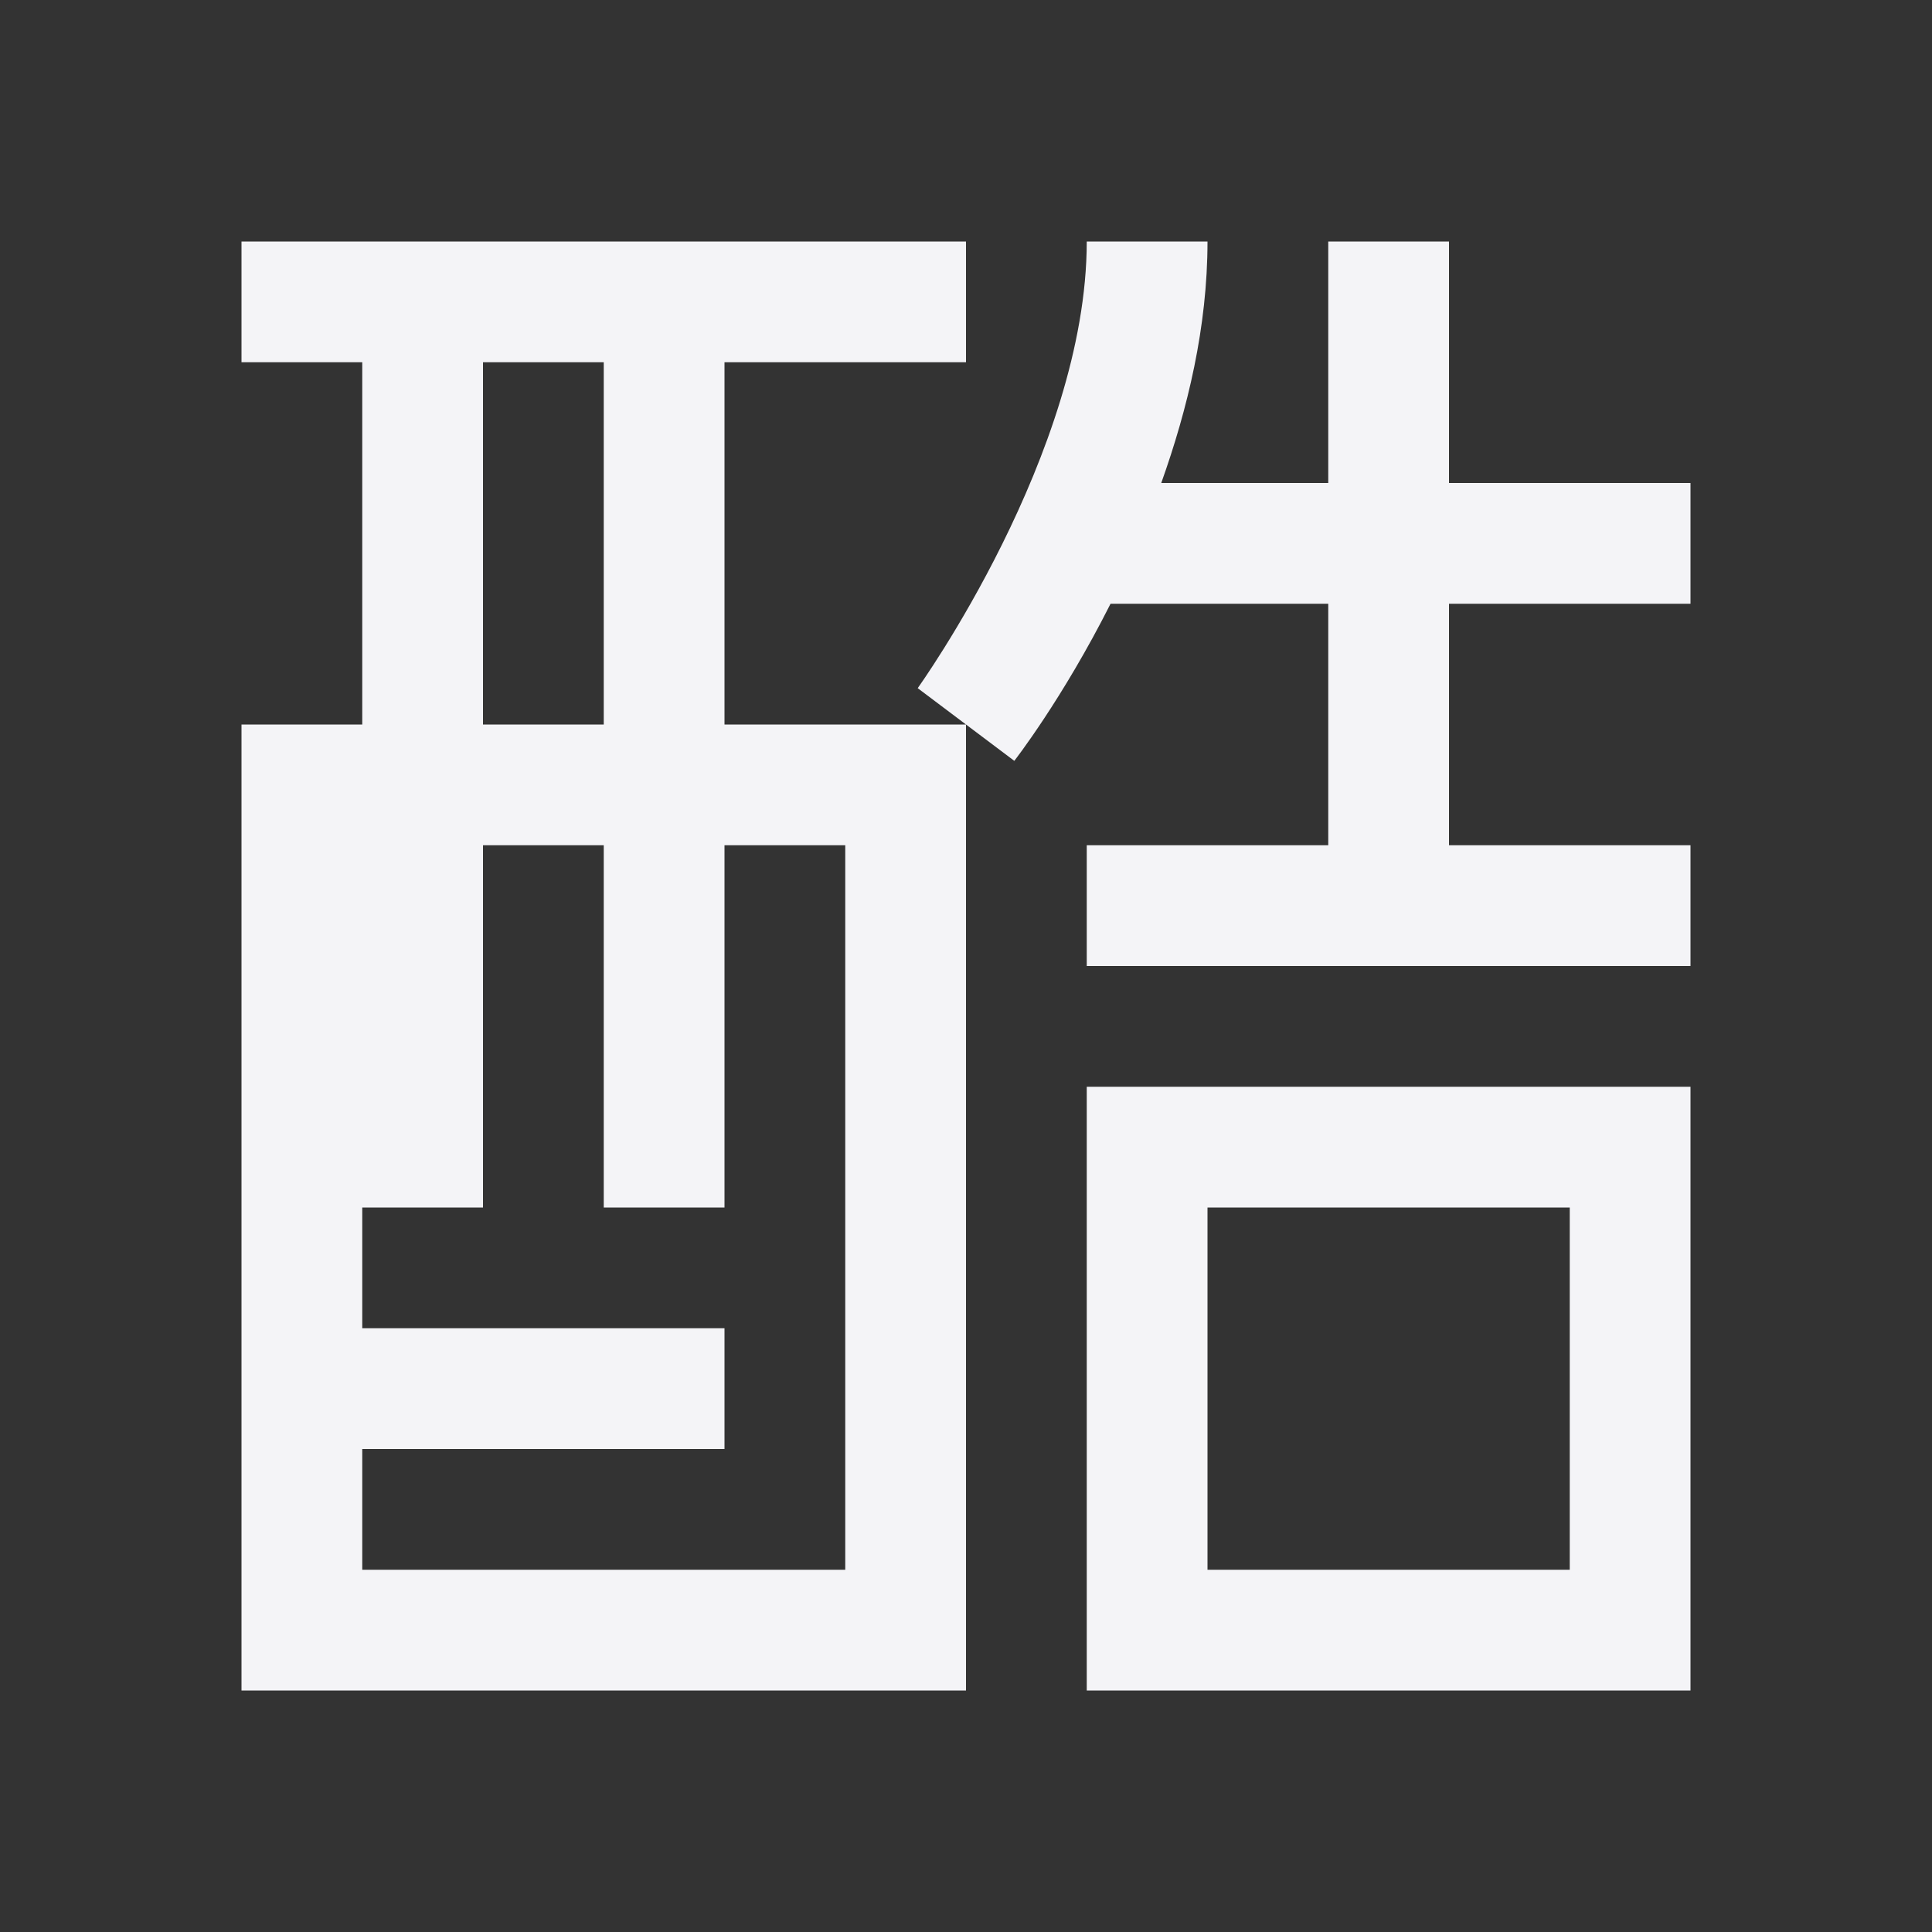 <svg xmlns="http://www.w3.org/2000/svg" style="fill-rule:evenodd;clip-rule:evenodd;stroke-linejoin:round;stroke-miterlimit:2" width="100%" height="100%" viewBox="0 0 16 16" xml:space="preserve">
 <rect x="0" y="0" width="16" height="16" fill="#333333" stroke="none"/>
 <defs>
  <style id="current-color-scheme" type="text/css">
   .ColorScheme-Text { color:#f4f4f7; } .ColorScheme-Highlight { color:#4285f4; } .ColorScheme-NeutralText { color:#ff9800; } .ColorScheme-PositiveText { color:#4caf50; } .ColorScheme-NegativeText { color:#f44336; }
  </style>
 </defs>
 <path style="fill:currentColor;" class="ColorScheme-Text" d="M2,2l6,0l0,1l-2,0l0,3l2,0l-0.4,-0.301c-0,0 1.4,-1.949 1.4,-3.699l1,0c0,0.709 -0.165,1.389 -0.383,2l1.383,0l0,-2l1,0l0,2l2,0l0,1l-2,0l0,2l2,0l0,1l-5,0l0,-1l2,0l0,-2l-1.803,0c-0.398,0.79 -0.797,1.301 -0.797,1.301l-0.4,-0.301l0,8l-6,0l0,-8l1,0l0,-3l-1,0l0,-1Zm7,7l5,0l0,5l-5,0l0,-5Zm-5,-2l0,3l-1,0l0,1l3,0l0,1l-3,0l0,1l4,0l0,-6l-1,0l0,3l-1,0l0,-3l-1,0Zm6,3l0,3l3,0l0,-3l-3,0Zm-6,-7l0,3l1,0l0,-3l-1,0Z"/>
</svg>
